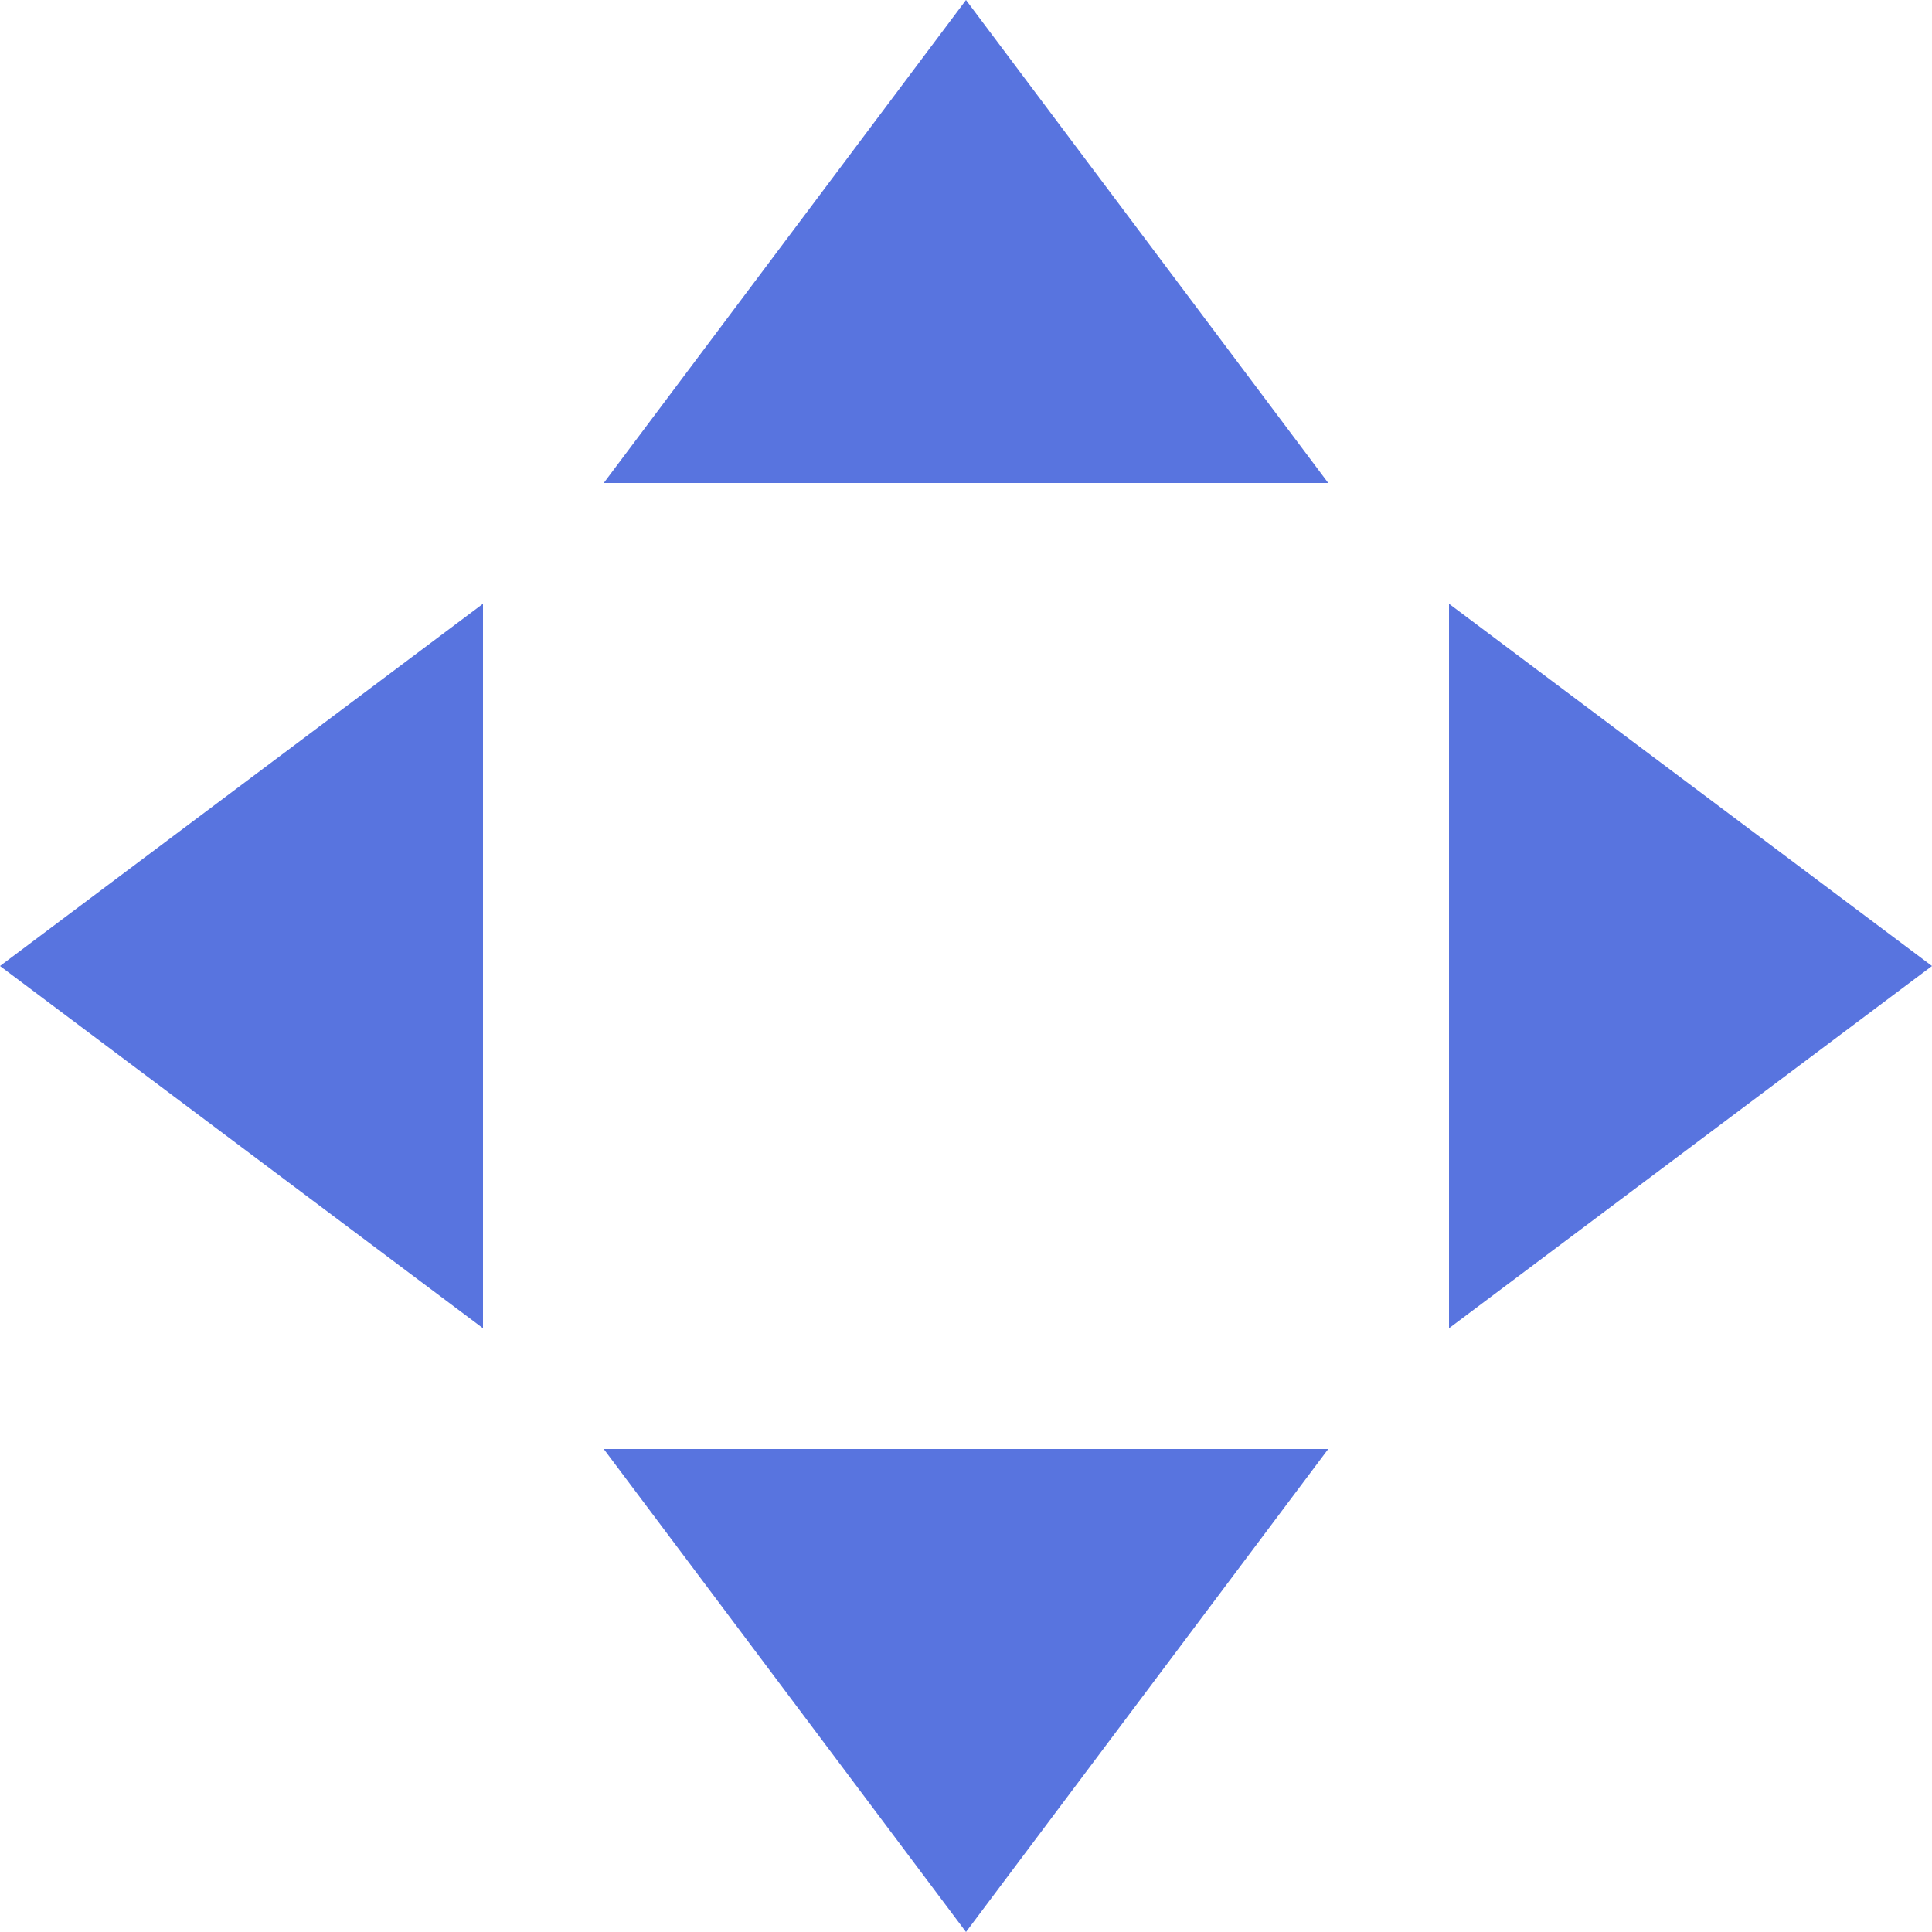 <svg xmlns="http://www.w3.org/2000/svg" width="16" height="16" viewBox="0 0 16 16"><defs><style>.a{fill:#5874df;}</style></defs><path class="a" d="M3,0,6,4H0Z" transform="translate(5)"/><path class="a" d="M3,0,6,4H0Z" transform="translate(16 5) rotate(90)"/><path class="a" d="M3,0,6,4H0Z" transform="translate(11 16) rotate(180)"/><path class="a" d="M3,0,6,4H0Z" transform="translate(0 11) rotate(-90)"/></svg>